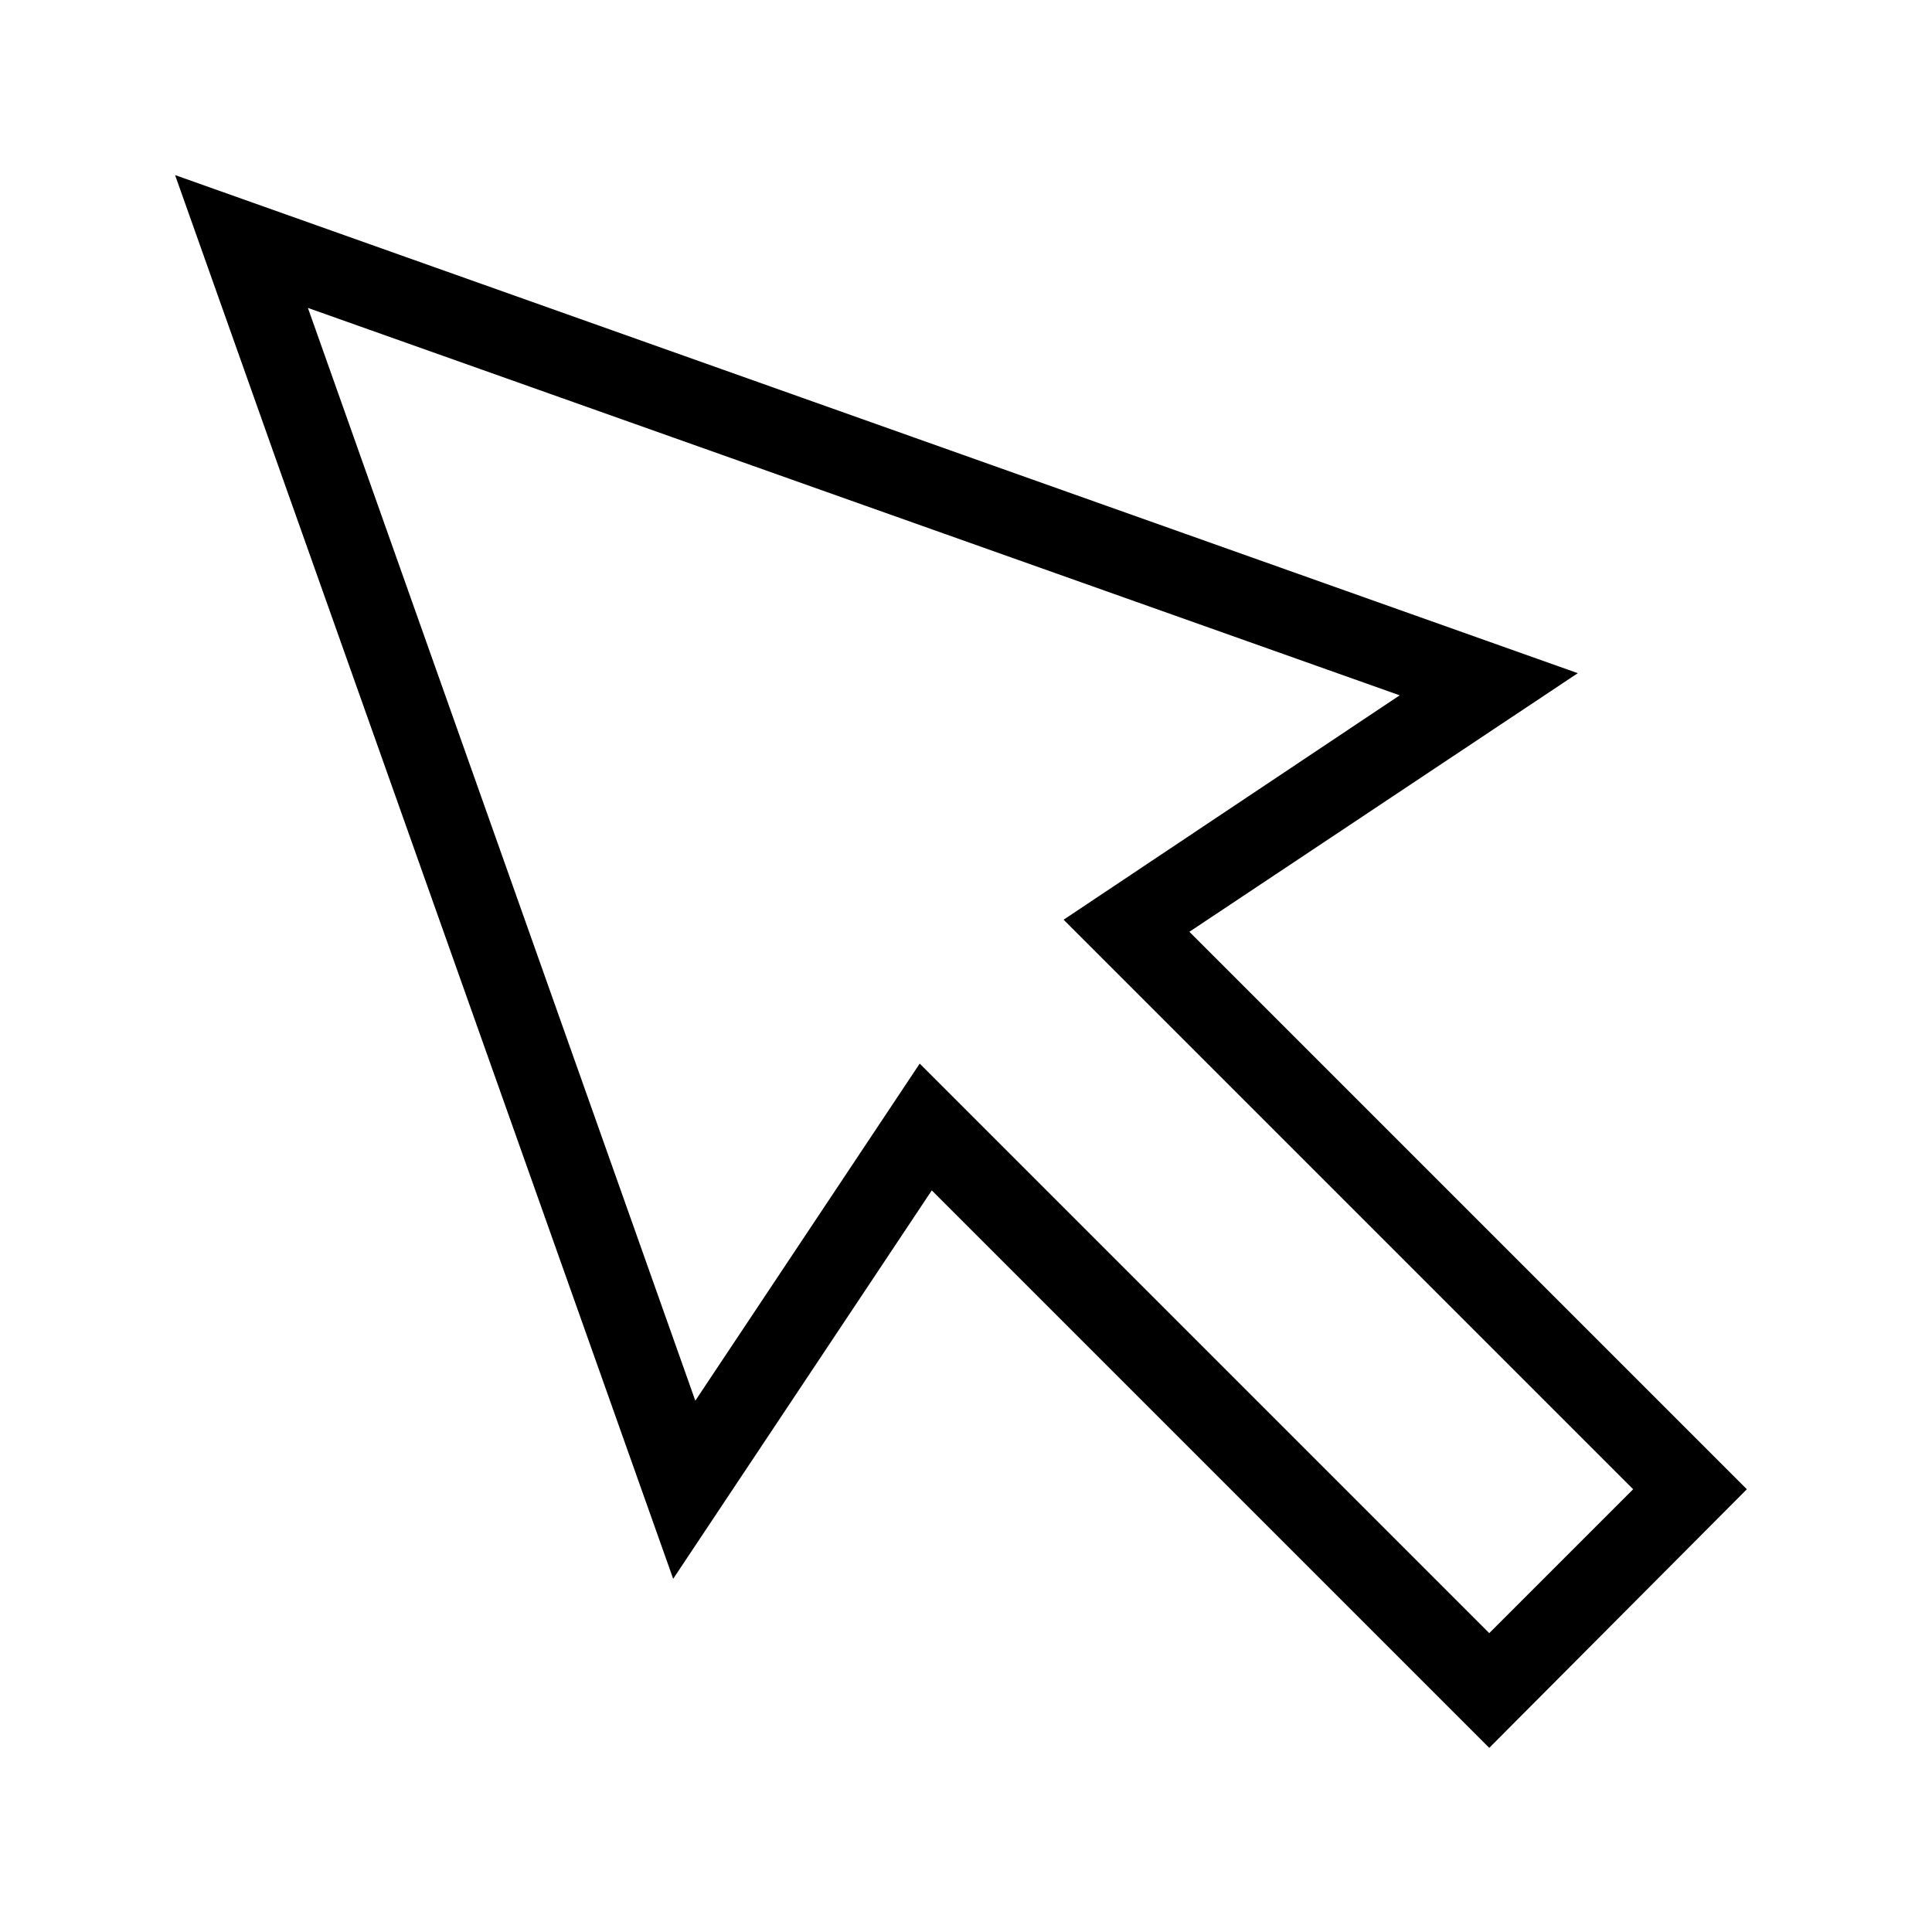<svg xmlns="http://www.w3.org/2000/svg" viewBox="0 0 192 192"><path d="M148 173.7l-55.4-55.4-25.7 38.6L17.4 17.4l139.4 49.5-38.6 25.7 55.4 55.4-25.6 25.7zm-56.6-68l56.6 56.6 14.3-14.3-56.6-56.6 33.4-22.3L30.6 30.6l38.5 108.6 22.3-33.5z"/></svg>